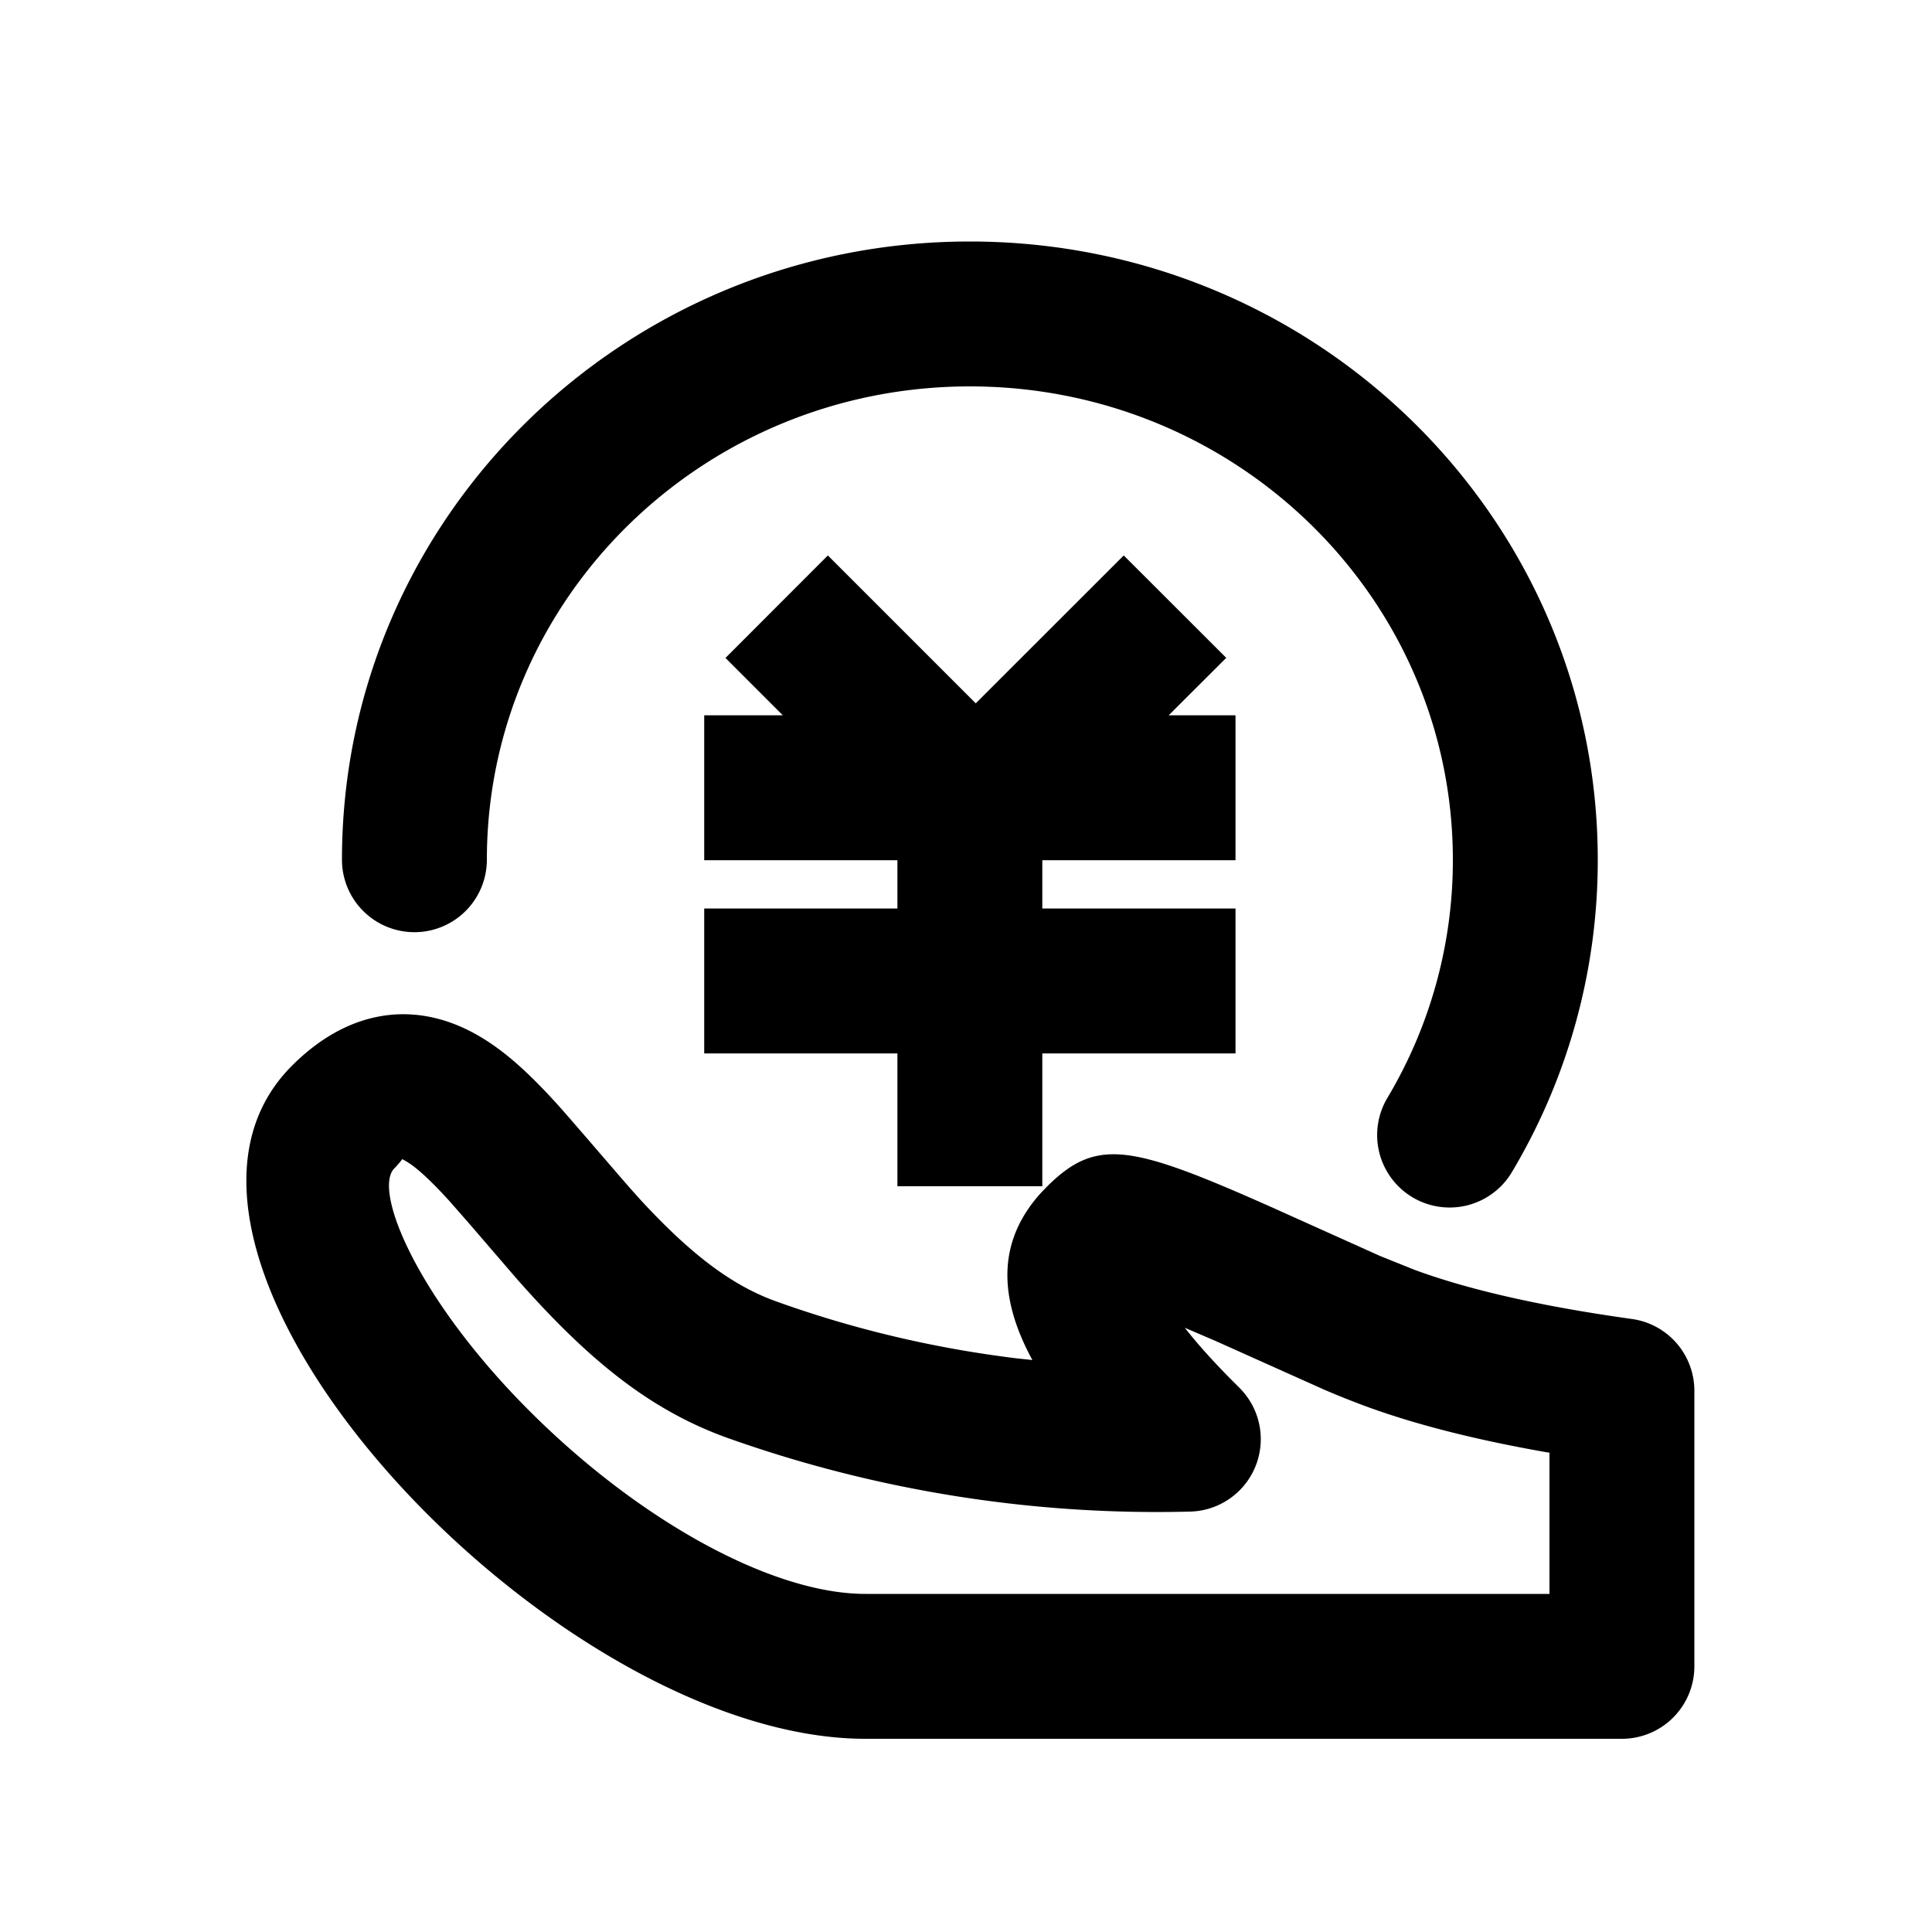<?xml version="1.0" standalone="no"?><!DOCTYPE svg PUBLIC "-//W3C//DTD SVG 1.1//EN" "http://www.w3.org/Graphics/SVG/1.1/DTD/svg11.dtd"><svg t="1639468535206" class="icon" viewBox="0 0 1024 1024" version="1.1" xmlns="http://www.w3.org/2000/svg" p-id="45206" xmlns:xlink="http://www.w3.org/1999/xlink" width="64" height="64"><defs><style type="text/css"></style></defs><path d="M154.112 565.504c28.723-29.235 63.13-35.789 96.102-18.432 15.155 8.038 28.57 19.968 45.005 38.042 6.963 7.68 32.768 37.888 38.554 44.442l5.632 6.298c26.214 28.416 48.026 45.312 71.987 53.914 41.062 14.746 83.61 24.832 127.642 30.208l8.141 0.87-1.434-2.714c-16.896-32.614-16.384-61.44 6.298-86.221l3.226-3.328c26.112-25.754 44.339-21.811 118.733 11.264l57.498 25.856 18.074 7.27c28.672 10.598 67.277 19.405 115.354 26.112a38.4 38.4 0 0 1 33.126 37.99v146.125a38.4 38.4 0 0 1-38.4 38.4H458.752c-166.298 0-404.122-254.669-304.64-356.096z m59.392 48.998c-0.512-0.41-0.205 0.358-4.557 4.813-10.65 10.854 9.216 61.952 61.286 117.76 59.392 63.488 135.475 107.725 188.467 107.725h362.547v-74.854l-2.304-0.358c-37.734-6.656-69.837-14.848-96.563-24.781l-7.834-3.021a478.413 478.413 0 0 1-12.902-5.325l-57.549-25.805-16.128-6.912 2.662 3.328c5.734 7.066 12.8 14.848 21.043 23.245l5.12 5.12a38.4 38.4 0 0 1-26.163 65.741 679.373 679.373 0 0 1-245.248-39.117c-40.346-14.541-72.448-40.448-108.954-81.408l-1.843-2.048-26.317-30.566-9.933-11.315c-10.854-11.981-18.637-18.893-23.962-21.709zM514.048 128c183.654 0 332.8 146.586 332.8 327.68a322.56 322.56 0 0 1-45.517 165.581 38.4 38.4 0 1 1-65.997-39.322 245.76 245.76 0 0 0 34.714-126.208c0-138.445-114.432-250.931-256-250.931-141.517 0-256 112.486-256 250.88a38.4 38.4 0 0 1-76.8 0c0-181.094 149.146-327.68 332.8-327.68z m81.562 166.4l54.323 54.272-30.515 30.464h35.43v76.8h-102.4v25.6h102.4v76.8h-102.4v70.4h-76.8v-70.4h-102.4v-76.8h102.4v-25.6h-102.4v-76.8h41.677l-30.413-30.413L438.784 294.4l78.387 78.387 78.438-78.387z" fill="#000000" p-id="45207"></path></svg>